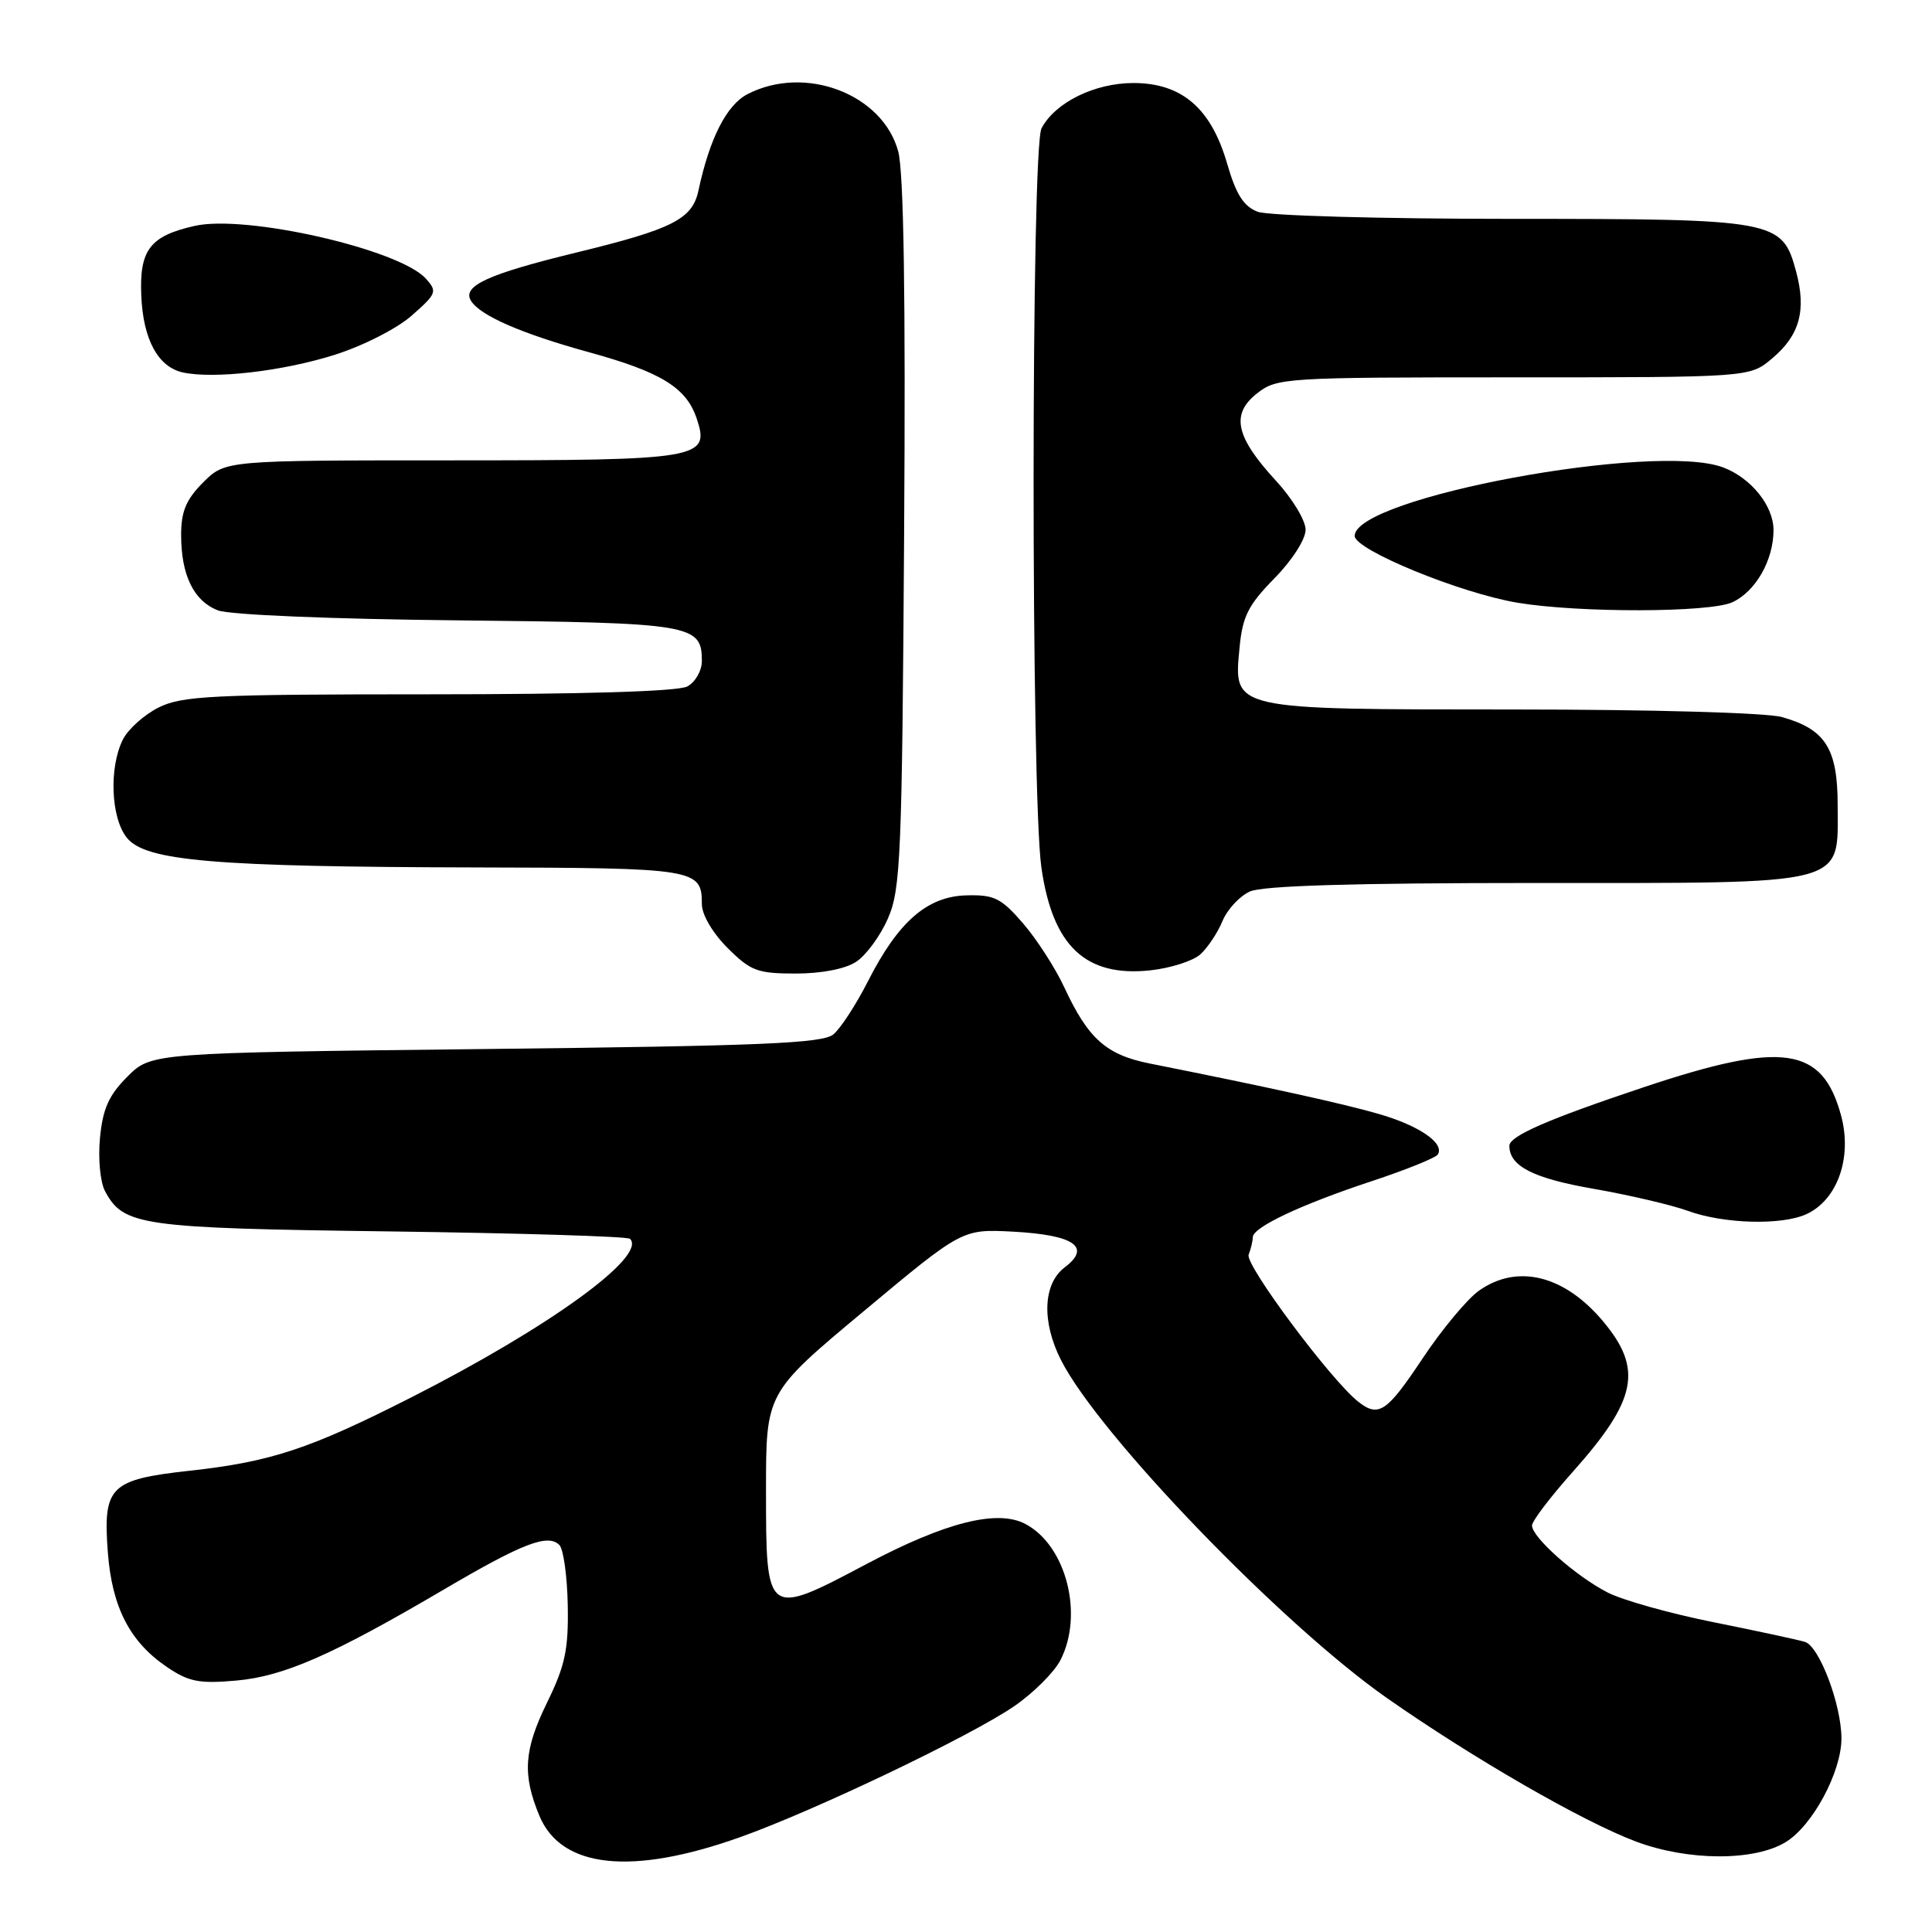 <?xml version="1.0" encoding="UTF-8" standalone="no"?>
<!DOCTYPE svg PUBLIC "-//W3C//DTD SVG 1.1//EN" "http://www.w3.org/Graphics/SVG/1.1/DTD/svg11.dtd" >
<svg xmlns="http://www.w3.org/2000/svg" xmlns:xlink="http://www.w3.org/1999/xlink" version="1.1" viewBox="0 0 256 256">
 <g >
 <path fill="currentColor"
d=" M 98.11 243.42 C 107.97 239.91 128.68 230.01 134.40 226.07 C 136.93 224.33 139.67 221.60 140.50 220.00 C 143.62 213.97 141.30 204.83 135.90 201.95 C 132.19 199.96 125.32 201.68 114.84 207.23 C 101.51 214.29 101.50 214.29 101.50 197.41 C 101.50 184.54 101.50 184.54 114.50 173.70 C 127.50 162.85 127.50 162.85 134.23 163.20 C 142.34 163.64 144.66 165.23 141.08 167.93 C 138.20 170.11 138.00 175.14 140.60 180.24 C 145.63 190.14 169.77 215.17 183.72 224.96 C 195.11 232.94 209.78 241.40 216.79 244.02 C 223.68 246.60 232.45 246.63 236.61 244.09 C 240.17 241.93 244.00 234.80 244.00 230.36 C 244.00 225.89 241.08 218.16 239.17 217.56 C 238.25 217.28 232.82 216.11 227.10 214.96 C 221.38 213.82 215.05 212.05 213.03 211.02 C 208.84 208.88 203.00 203.71 203.00 202.14 C 203.00 201.55 205.42 198.37 208.37 195.06 C 216.92 185.47 217.74 181.41 212.38 175.04 C 207.26 168.95 201.02 167.43 195.96 171.03 C 194.40 172.14 191.03 176.19 188.48 180.03 C 183.75 187.14 182.67 187.86 179.96 185.72 C 176.33 182.85 164.95 167.58 165.45 166.26 C 165.75 165.48 166.00 164.43 166.00 163.94 C 166.00 162.62 172.38 159.61 181.76 156.51 C 186.30 155.01 190.24 153.42 190.52 152.97 C 191.44 151.49 188.06 149.16 182.75 147.62 C 178.08 146.26 167.91 144.02 152.39 140.93 C 146.59 139.78 144.20 137.66 141.03 130.84 C 139.84 128.27 137.37 124.45 135.56 122.35 C 132.66 119.00 131.74 118.54 128.06 118.64 C 122.86 118.77 119.01 122.13 114.99 130.06 C 113.43 133.12 111.38 136.27 110.43 137.06 C 109.00 138.25 100.94 138.59 64.37 139.00 C 20.04 139.50 20.04 139.50 16.88 142.66 C 14.42 145.12 13.62 146.91 13.25 150.76 C 12.98 153.52 13.28 156.65 13.92 157.84 C 16.37 162.42 18.63 162.74 51.71 163.17 C 68.87 163.40 83.17 163.83 83.48 164.15 C 85.78 166.45 72.75 175.89 54.50 185.16 C 41.01 192.01 35.90 193.70 25.05 194.89 C 14.56 196.05 13.63 196.98 14.29 205.70 C 14.84 212.95 17.19 217.52 22.05 220.84 C 24.98 222.84 26.36 223.12 31.25 222.69 C 37.59 222.14 44.02 219.32 59.00 210.51 C 69.27 204.48 72.60 203.20 74.12 204.72 C 74.66 205.26 75.16 208.86 75.23 212.72 C 75.34 218.59 74.88 220.71 72.48 225.62 C 69.41 231.90 69.20 235.14 71.48 240.62 C 74.39 247.57 83.71 248.56 98.11 243.42 Z  M 239.34 160.89 C 243.47 159.01 245.45 153.40 243.96 147.84 C 241.48 138.65 236.25 137.90 217.81 144.06 C 205.04 148.33 200.00 150.53 200.00 151.83 C 200.00 154.52 203.15 156.13 211.14 157.52 C 215.89 158.35 221.52 159.67 223.64 160.44 C 228.35 162.17 236.05 162.39 239.34 160.89 Z  M 113.45 127.44 C 114.76 126.58 116.66 124.00 117.66 121.69 C 119.34 117.86 119.53 113.50 119.80 70.81 C 120.01 39.33 119.75 22.80 119.02 20.07 C 116.97 12.45 106.67 8.53 99.04 12.48 C 96.28 13.91 94.03 18.32 92.55 25.24 C 91.74 29.04 89.16 30.35 76.30 33.48 C 64.64 36.32 61.20 37.90 62.41 39.86 C 63.62 41.82 69.11 44.21 78.00 46.66 C 87.61 49.30 90.95 51.36 92.32 55.47 C 94.10 60.79 92.87 61.00 59.73 61.00 C 29.85 61.00 29.85 61.00 26.92 63.92 C 24.66 66.19 24.00 67.76 24.00 70.88 C 24.00 76.21 25.67 79.64 28.88 80.88 C 30.38 81.47 43.98 82.03 60.60 82.20 C 91.76 82.52 93.00 82.73 93.00 87.59 C 93.00 88.88 92.13 90.39 91.07 90.96 C 89.85 91.62 77.18 92.00 56.82 92.00 C 28.05 92.00 24.12 92.20 21.01 93.75 C 19.10 94.71 16.97 96.62 16.28 98.00 C 14.42 101.72 14.69 108.40 16.82 111.02 C 19.30 114.09 28.32 114.86 63.05 114.94 C 92.29 115.00 93.00 115.12 93.00 119.80 C 93.00 121.20 94.42 123.62 96.40 125.60 C 99.46 128.66 100.36 129.00 105.44 129.00 C 108.86 129.00 112.01 128.39 113.45 127.44 Z  M 159.05 126.46 C 160.02 125.58 161.34 123.60 161.98 122.06 C 162.61 120.52 164.25 118.75 165.61 118.13 C 167.31 117.36 179.30 117.00 203.44 117.00 C 245.36 117.00 243.50 117.48 243.50 106.69 C 243.50 99.18 241.87 96.62 236.10 95.01 C 234.05 94.44 218.74 94.01 200.47 94.01 C 162.96 94.00 163.45 94.11 164.25 85.79 C 164.64 81.67 165.40 80.17 168.86 76.64 C 171.22 74.24 173.00 71.46 173.00 70.19 C 173.00 68.96 171.23 66.04 169.07 63.70 C 163.71 57.88 163.06 54.88 166.56 52.13 C 169.19 50.06 170.14 50.00 200.56 50.00 C 231.85 50.00 231.85 50.00 234.81 47.50 C 238.47 44.43 239.38 41.12 237.99 35.97 C 236.15 29.14 235.41 29.00 200.11 29.00 C 183.07 29.00 168.02 28.58 166.65 28.06 C 164.79 27.35 163.78 25.77 162.59 21.64 C 160.46 14.32 156.58 11.00 150.17 11.00 C 145.04 11.01 139.84 13.56 138.01 16.99 C 136.62 19.58 136.60 105.23 137.99 114.95 C 139.47 125.35 143.83 129.48 152.39 128.58 C 155.08 128.29 158.07 127.34 159.05 126.46 Z  M 229.53 79.81 C 232.62 78.39 235.00 74.24 235.00 70.24 C 235.00 67.03 232.05 63.35 228.34 61.94 C 219.37 58.53 179.50 65.93 179.50 71.01 C 179.50 72.86 193.52 78.61 201.11 79.87 C 209.26 81.22 226.50 81.18 229.53 79.81 Z  M 44.27 47.04 C 48.08 45.84 52.57 43.56 54.55 41.82 C 57.86 38.91 57.97 38.63 56.42 36.91 C 52.90 33.03 32.62 28.40 25.81 29.93 C 19.88 31.26 18.46 33.11 18.72 39.16 C 18.96 44.98 20.94 48.63 24.23 49.35 C 28.34 50.24 37.39 49.20 44.27 47.04 Z "/>
</g>
</svg>